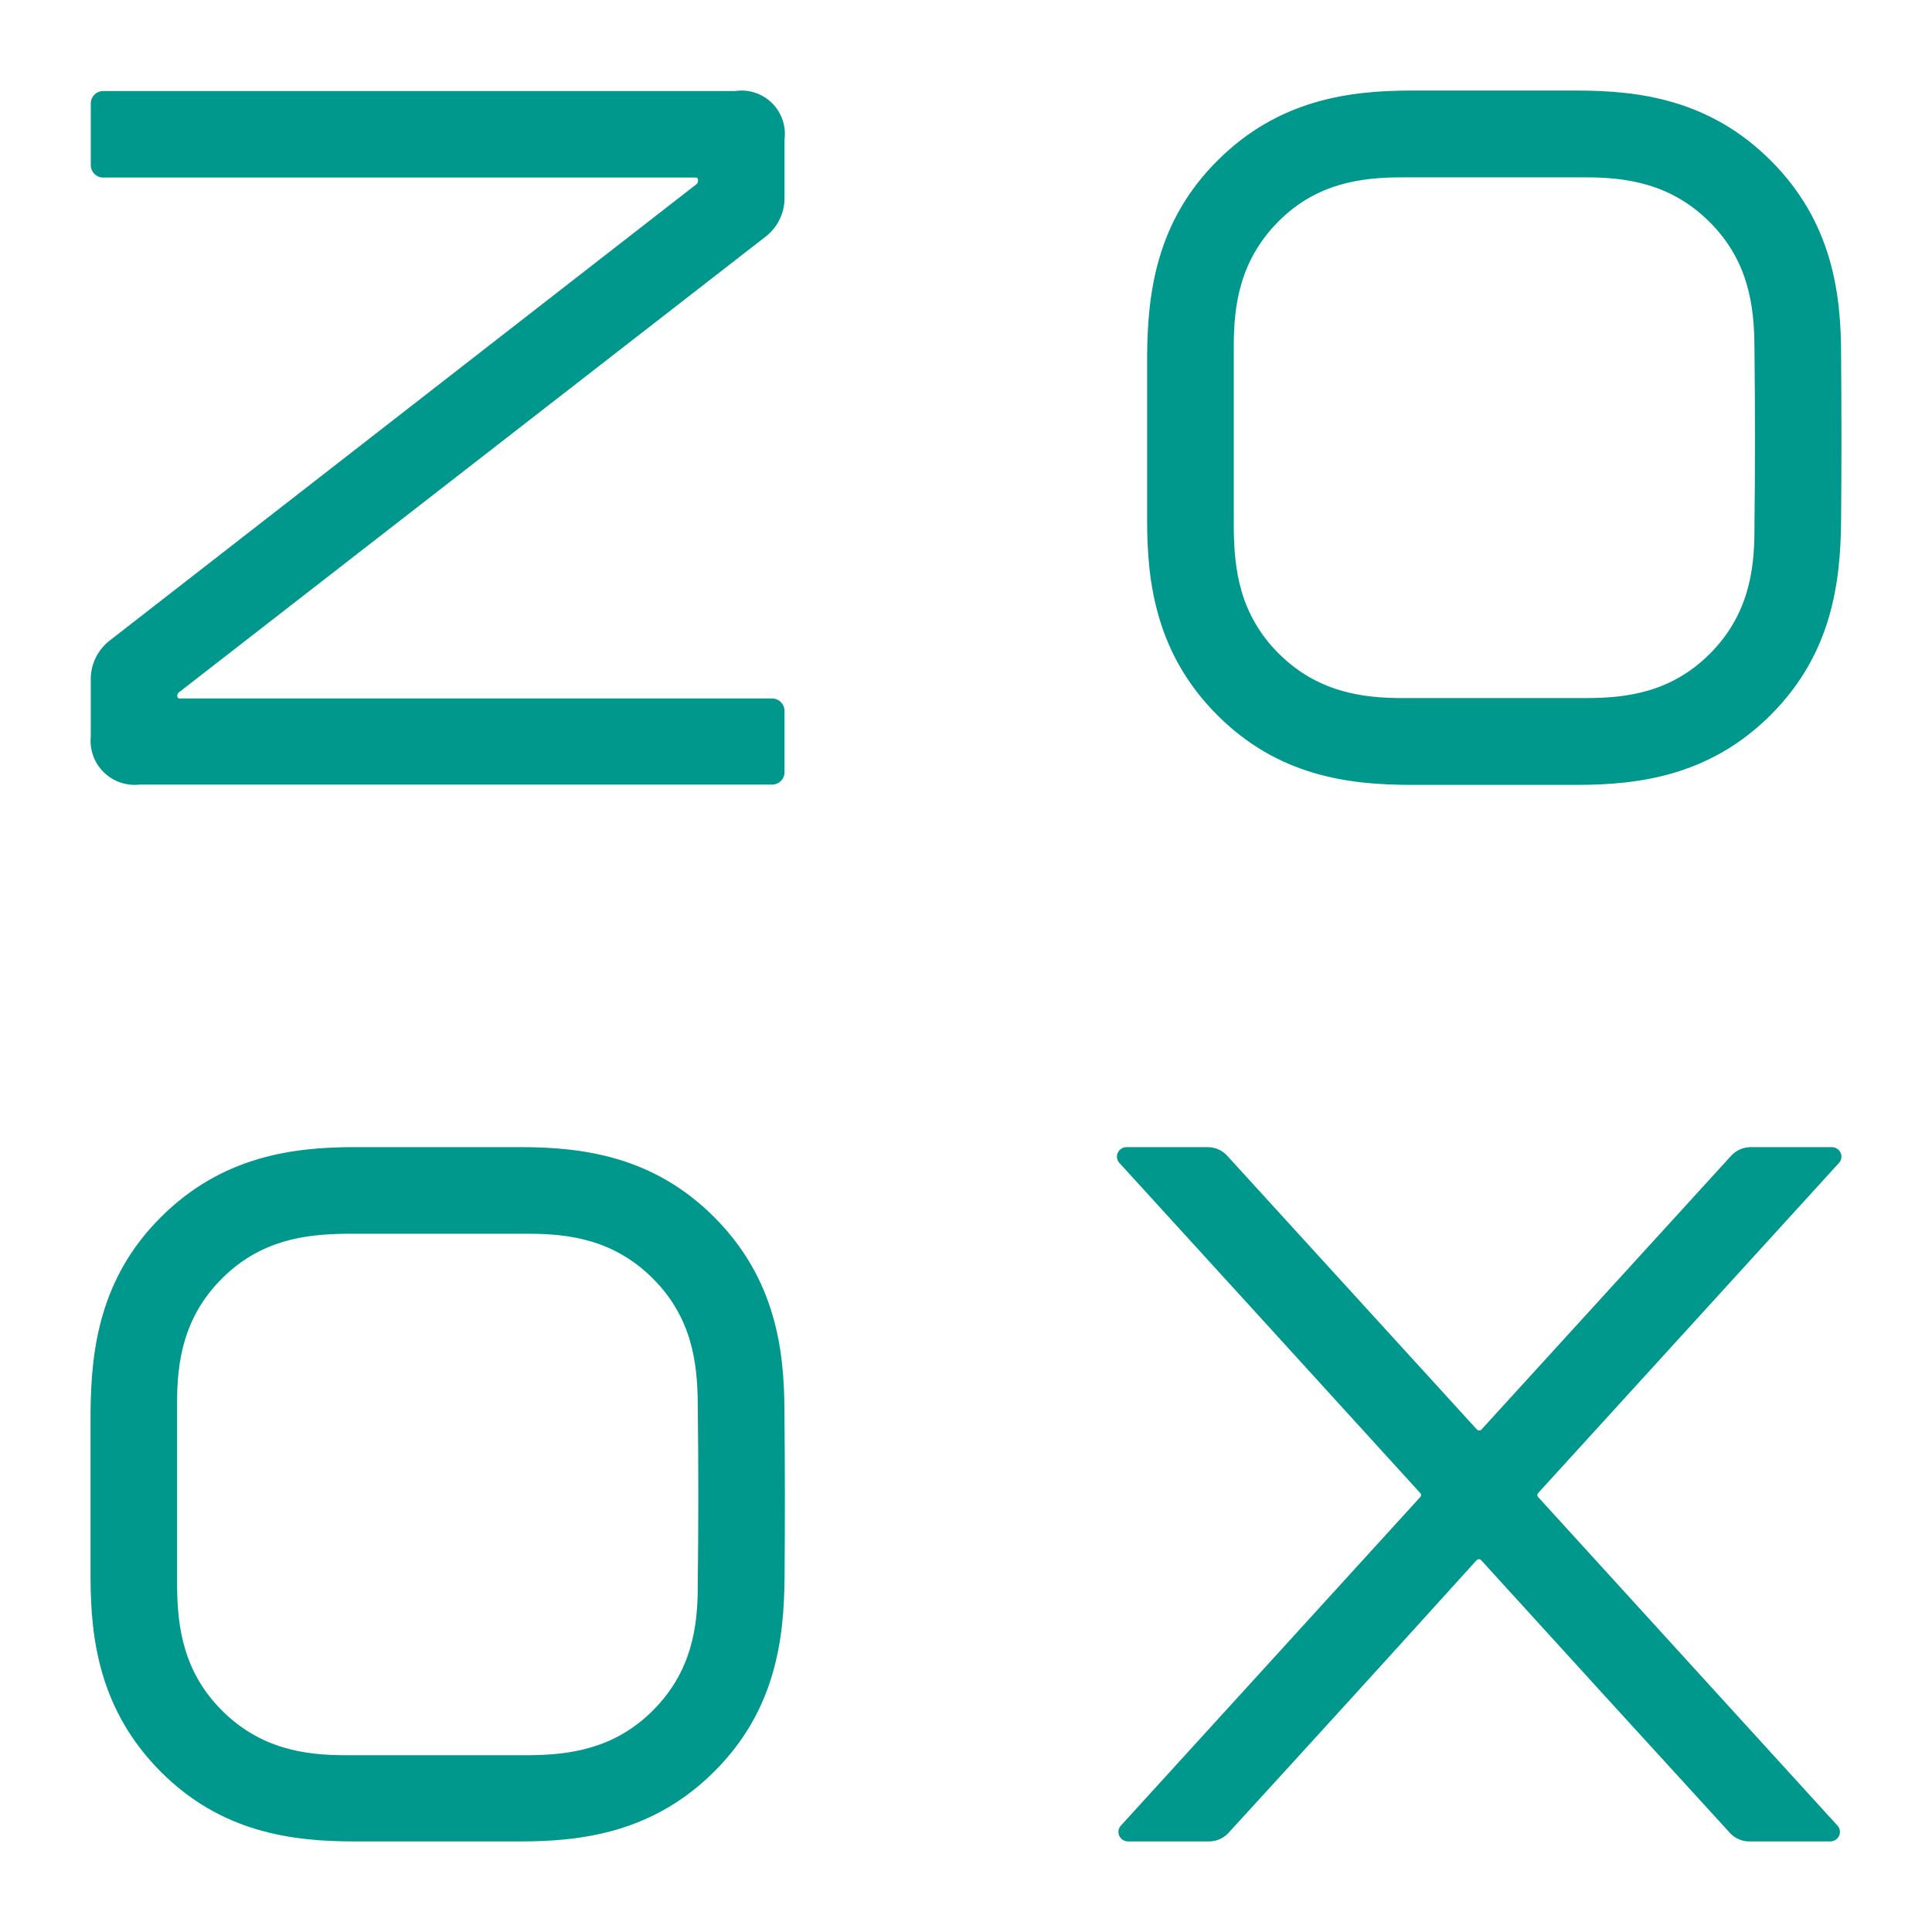 <svg width="16" height="16" viewBox="0 0 64 64" xmlns="http://www.w3.org/2000/svg">
    <style>
        path {
            fill: #00978C;
        }
        @media (prefers-color-scheme: dark) {
            path {
                fill: #2AE9AE;
            }
        }
    </style>
    
    <g stroke="none" stroke-width="1" fill="none" fill-rule="evenodd">
        <path d="M17.234,38 C19.306,38 21.65,38.302 23.664,40.324 C25.679,42.346 25.985,44.689 25.985,46.764 C26.004,48.575 26.004,50.458 25.99,52.236 C25.975,54.311 25.688,56.659 23.669,58.676 C21.65,60.693 19.311,61 17.239,61 L17.239,61 L11.761,61 C9.684,61 7.34,60.712 5.325,58.69 C3.311,56.668 3,54.325 3,52.25 L3,52.25 L3,46.764 C3.019,44.689 3.306,42.341 5.325,40.324 C7.344,38.307 9.684,38 11.756,38 L11.756,38 Z M40.036,38.001 C40.263,38.009 40.477,38.104 40.634,38.265 C43.399,41.3 46.164,44.331 48.929,47.36 C48.969,47.397 49.031,47.397 49.071,47.36 L57.366,38.265 C57.523,38.105 57.737,38.01 57.964,38.001 L60.647,38.001 C60.785,37.989 60.915,38.064 60.972,38.187 C61.028,38.31 60.998,38.455 60.897,38.547 L50.947,49.466 C50.918,49.501 50.918,49.551 50.947,49.586 L60.848,60.453 C60.948,60.545 60.978,60.688 60.923,60.811 C60.868,60.933 60.74,61.009 60.603,60.999 L57.92,60.999 C57.693,60.991 57.478,60.897 57.322,60.735 C54.57,57.726 51.817,54.707 49.061,51.678 C49.021,51.641 48.959,51.641 48.919,51.678 C46.18,54.707 43.433,57.726 40.678,60.735 C40.522,60.897 40.307,60.991 40.08,60.999 L37.402,60.999 C37.264,61.011 37.134,60.936 37.077,60.813 C37.021,60.69 37.051,60.545 37.152,60.453 L47.053,49.586 C47.082,49.551 47.082,49.501 47.053,49.466 C43.74,45.825 40.423,42.185 37.103,38.547 C37.002,38.455 36.972,38.31 37.028,38.187 C37.085,38.064 37.215,37.989 37.353,38.001 L40.036,38.001 Z M17.531,40.87 L11.45,40.87 C10.124,40.885 8.636,41.067 7.349,42.356 C6.062,43.645 5.866,45.135 5.866,46.462 L5.866,46.462 L5.866,52.552 C5.88,53.88 6.062,55.37 7.349,56.659 C8.636,57.948 10.124,58.144 11.45,58.144 L11.45,58.144 L17.531,58.144 C18.856,58.13 20.344,57.948 21.631,56.659 C22.918,55.37 23.114,53.88 23.114,52.552 L23.114,52.552 C23.138,50.549 23.138,48.465 23.114,46.462 C23.1,45.135 22.918,43.645 21.631,42.356 C20.344,41.067 18.856,40.87 17.531,40.87 L17.531,40.87 Z M52.237,3 C54.309,3 56.644,3.302 58.664,5.324 C60.683,7.346 60.989,9.689 60.989,11.764 C61.004,13.575 61.004,15.458 60.989,17.236 C60.97,19.311 60.678,21.659 58.664,23.676 C56.649,25.693 54.309,26 52.237,26 L52.237,26 L46.757,26 C44.68,26 42.345,25.712 40.326,23.69 C38.306,21.668 38,19.325 38,17.25 L38,17.25 L38,11.764 C38.019,9.689 38.306,7.341 40.326,5.324 C42.345,3.307 44.68,3 46.757,3 L46.757,3 Z M24.357,3.015 C24.802,2.95 25.252,3.097 25.572,3.413 C25.893,3.729 26.046,4.177 25.988,4.624 L25.988,4.624 L25.988,6.615 C25.972,7.075 25.761,7.506 25.409,7.802 L25.409,7.802 L5.925,22.937 C5.892,22.964 5.873,23.005 5.873,23.047 L5.873,23.047 L5.873,23.071 C5.873,23.108 5.903,23.138 5.94,23.138 L5.94,23.138 L25.586,23.138 C25.806,23.143 25.983,23.32 25.988,23.54 L25.988,23.54 L25.988,25.594 C25.98,25.812 25.804,25.986 25.586,25.991 L25.586,25.991 L4.62,25.991 C4.181,26.04 3.745,25.887 3.432,25.577 C3.119,25.267 2.963,24.831 3.007,24.392 L3.007,24.392 L3.007,22.444 C3.023,21.984 3.234,21.553 3.586,21.257 L3.586,21.257 L23.07,6.103 C23.103,6.078 23.122,6.039 23.122,5.997 L23.122,5.997 L23.122,5.949 C23.122,5.912 23.092,5.882 23.055,5.882 L23.055,5.882 L3.409,5.882 C3.19,5.877 3.013,5.7 3.007,5.48 L3.007,5.48 L3.007,3.413 C3.015,3.194 3.191,3.02 3.409,3.015 L3.409,3.015 Z M52.533,5.875 L46.456,5.875 C45.13,5.875 43.632,6.048 42.35,7.336 C41.067,8.625 40.871,10.116 40.871,11.443 L40.871,11.443 L40.871,17.533 C40.886,18.86 41.063,20.351 42.35,21.64 C43.637,22.929 45.13,23.125 46.456,23.125 L46.456,23.125 L52.533,23.125 C53.859,23.125 55.352,22.948 56.639,21.659 C57.927,20.37 58.118,18.88 58.118,17.552 C58.142,15.549 58.142,13.465 58.118,11.467 C58.108,10.14 57.927,8.649 56.639,7.36 C55.352,6.071 53.859,5.875 52.533,5.875 L52.533,5.875 Z" id="svg-favicon-logo"></path>
    </g>
</svg>
